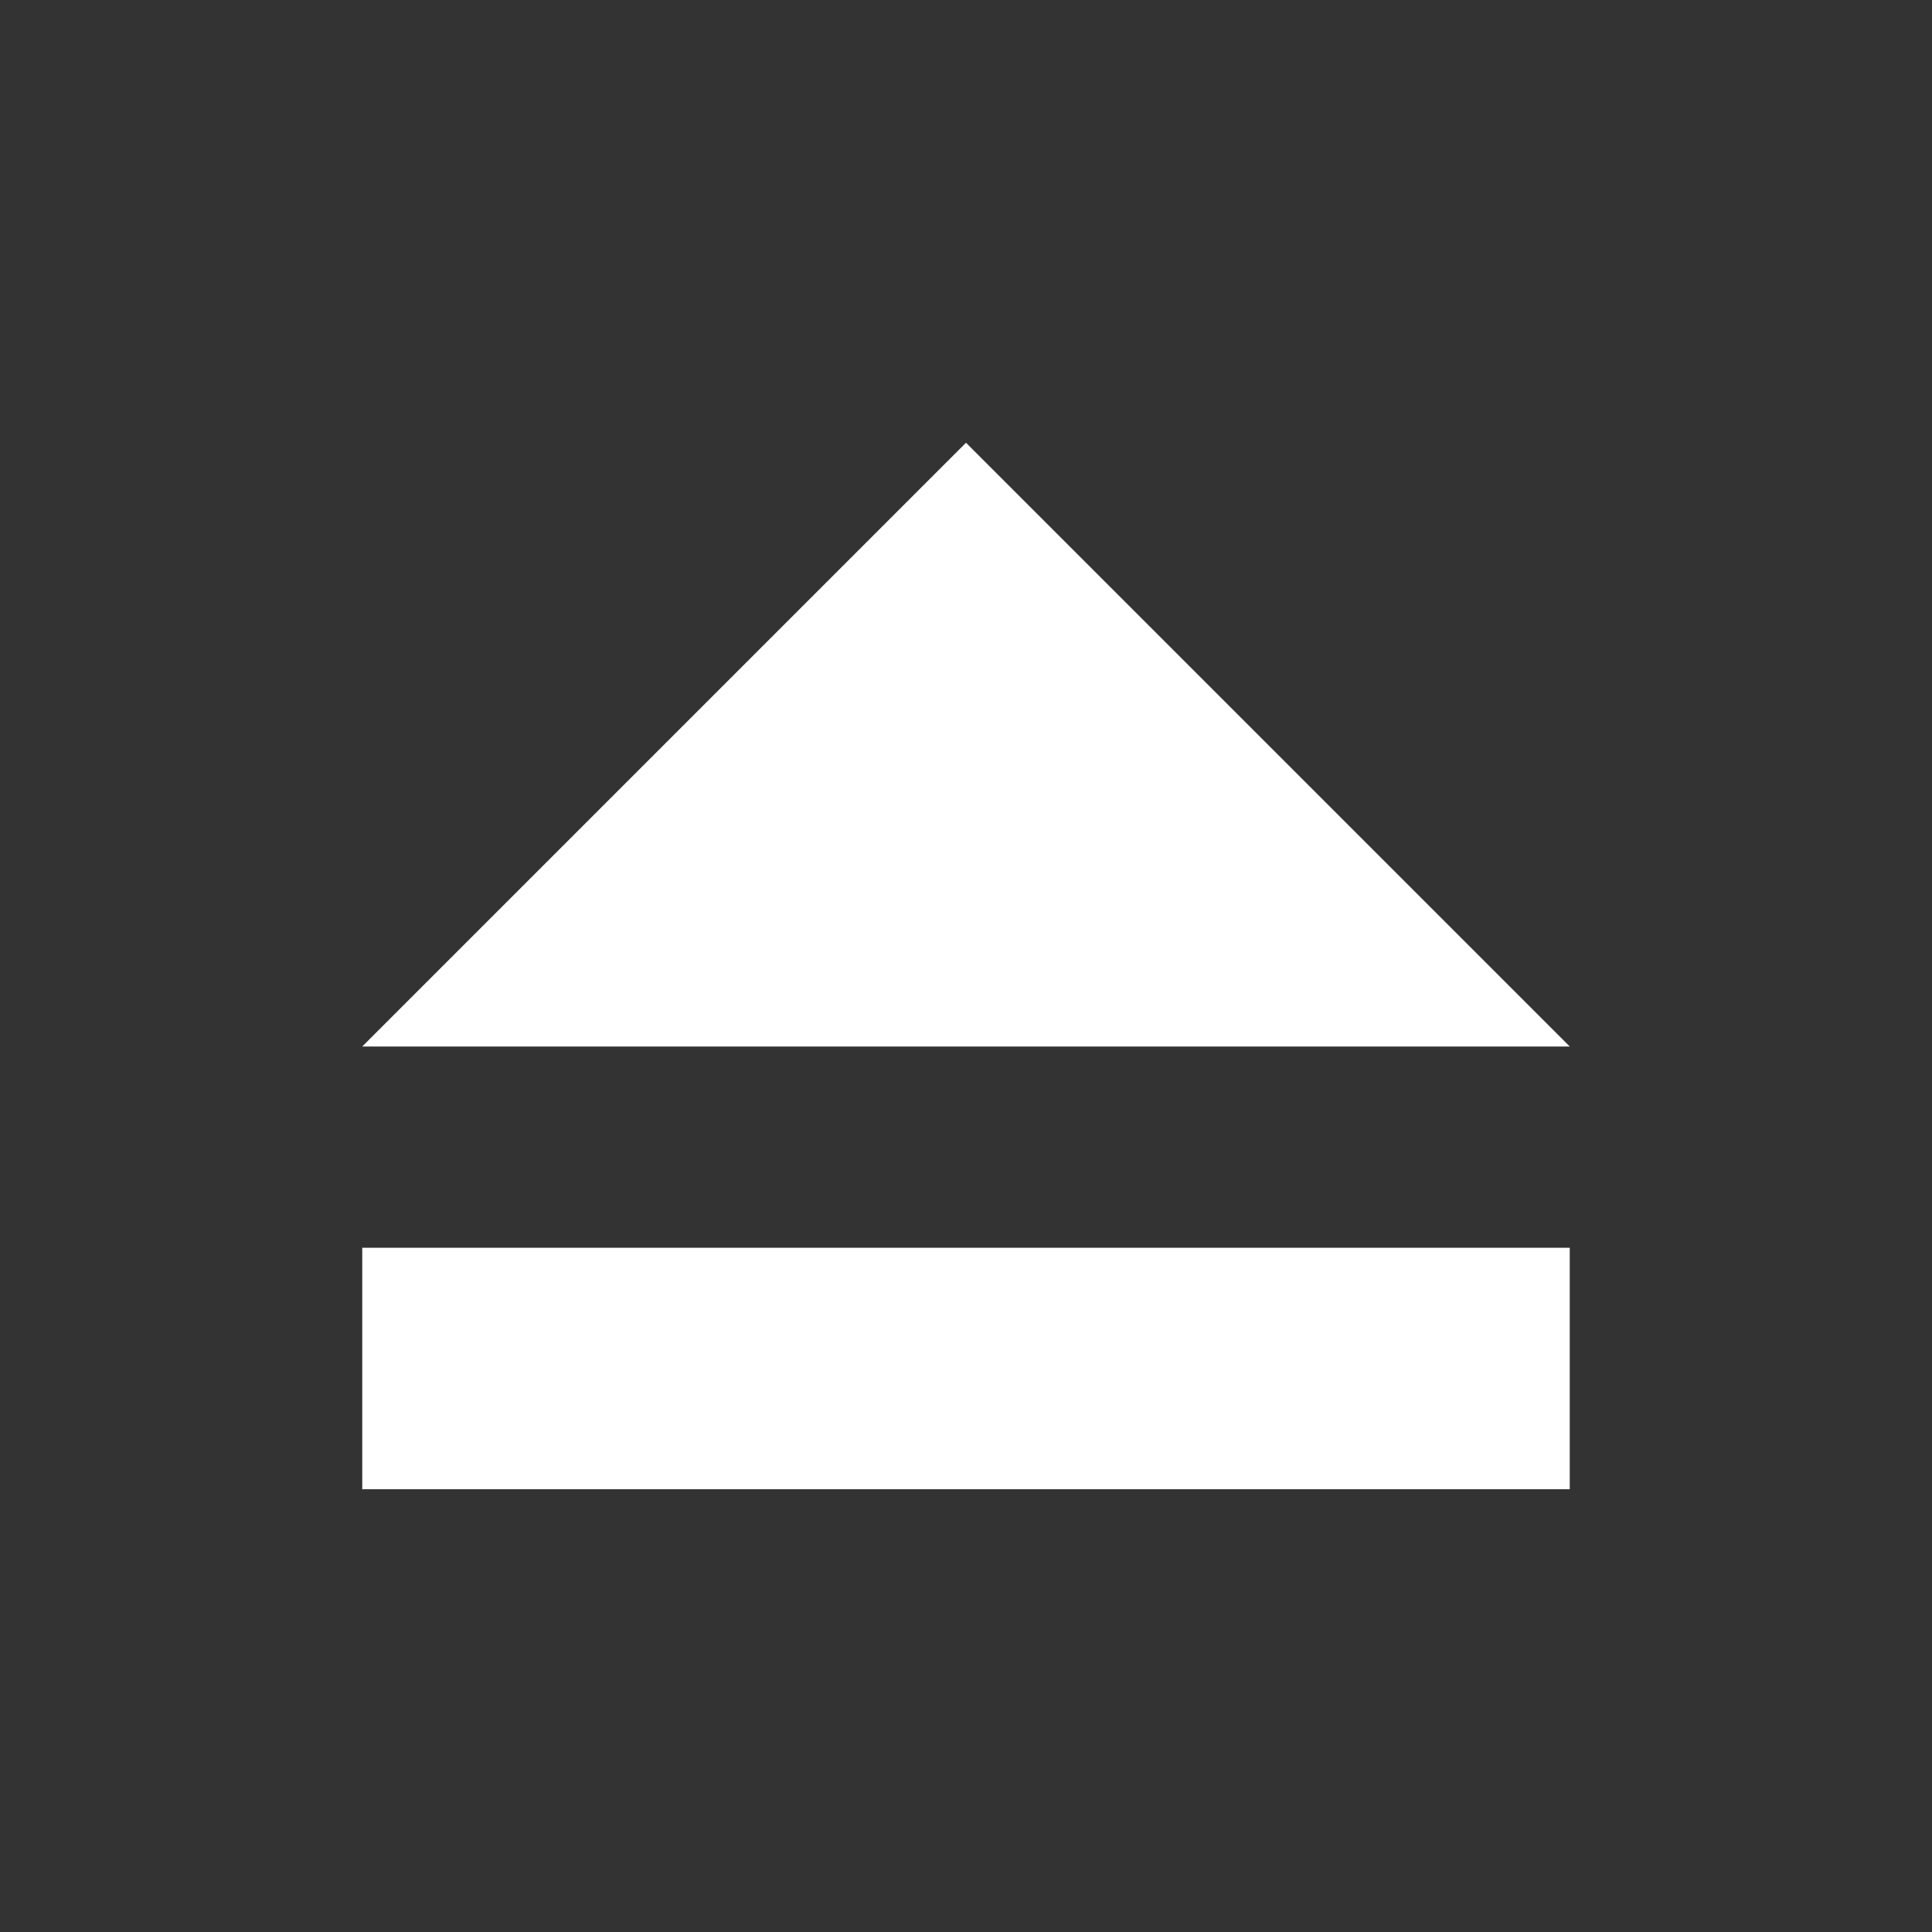 <svg viewBox="0 0 48 48" xmlns="http://www.w3.org/2000/svg">
 <rect x="0" y="0" width="48" height="48" fill="#333333" stroke="none"/>
 <path d="m24 11-15 15h30m-30 5v6h30v-6z" color="#ffffff" fill="#ffffff"/>
</svg>
